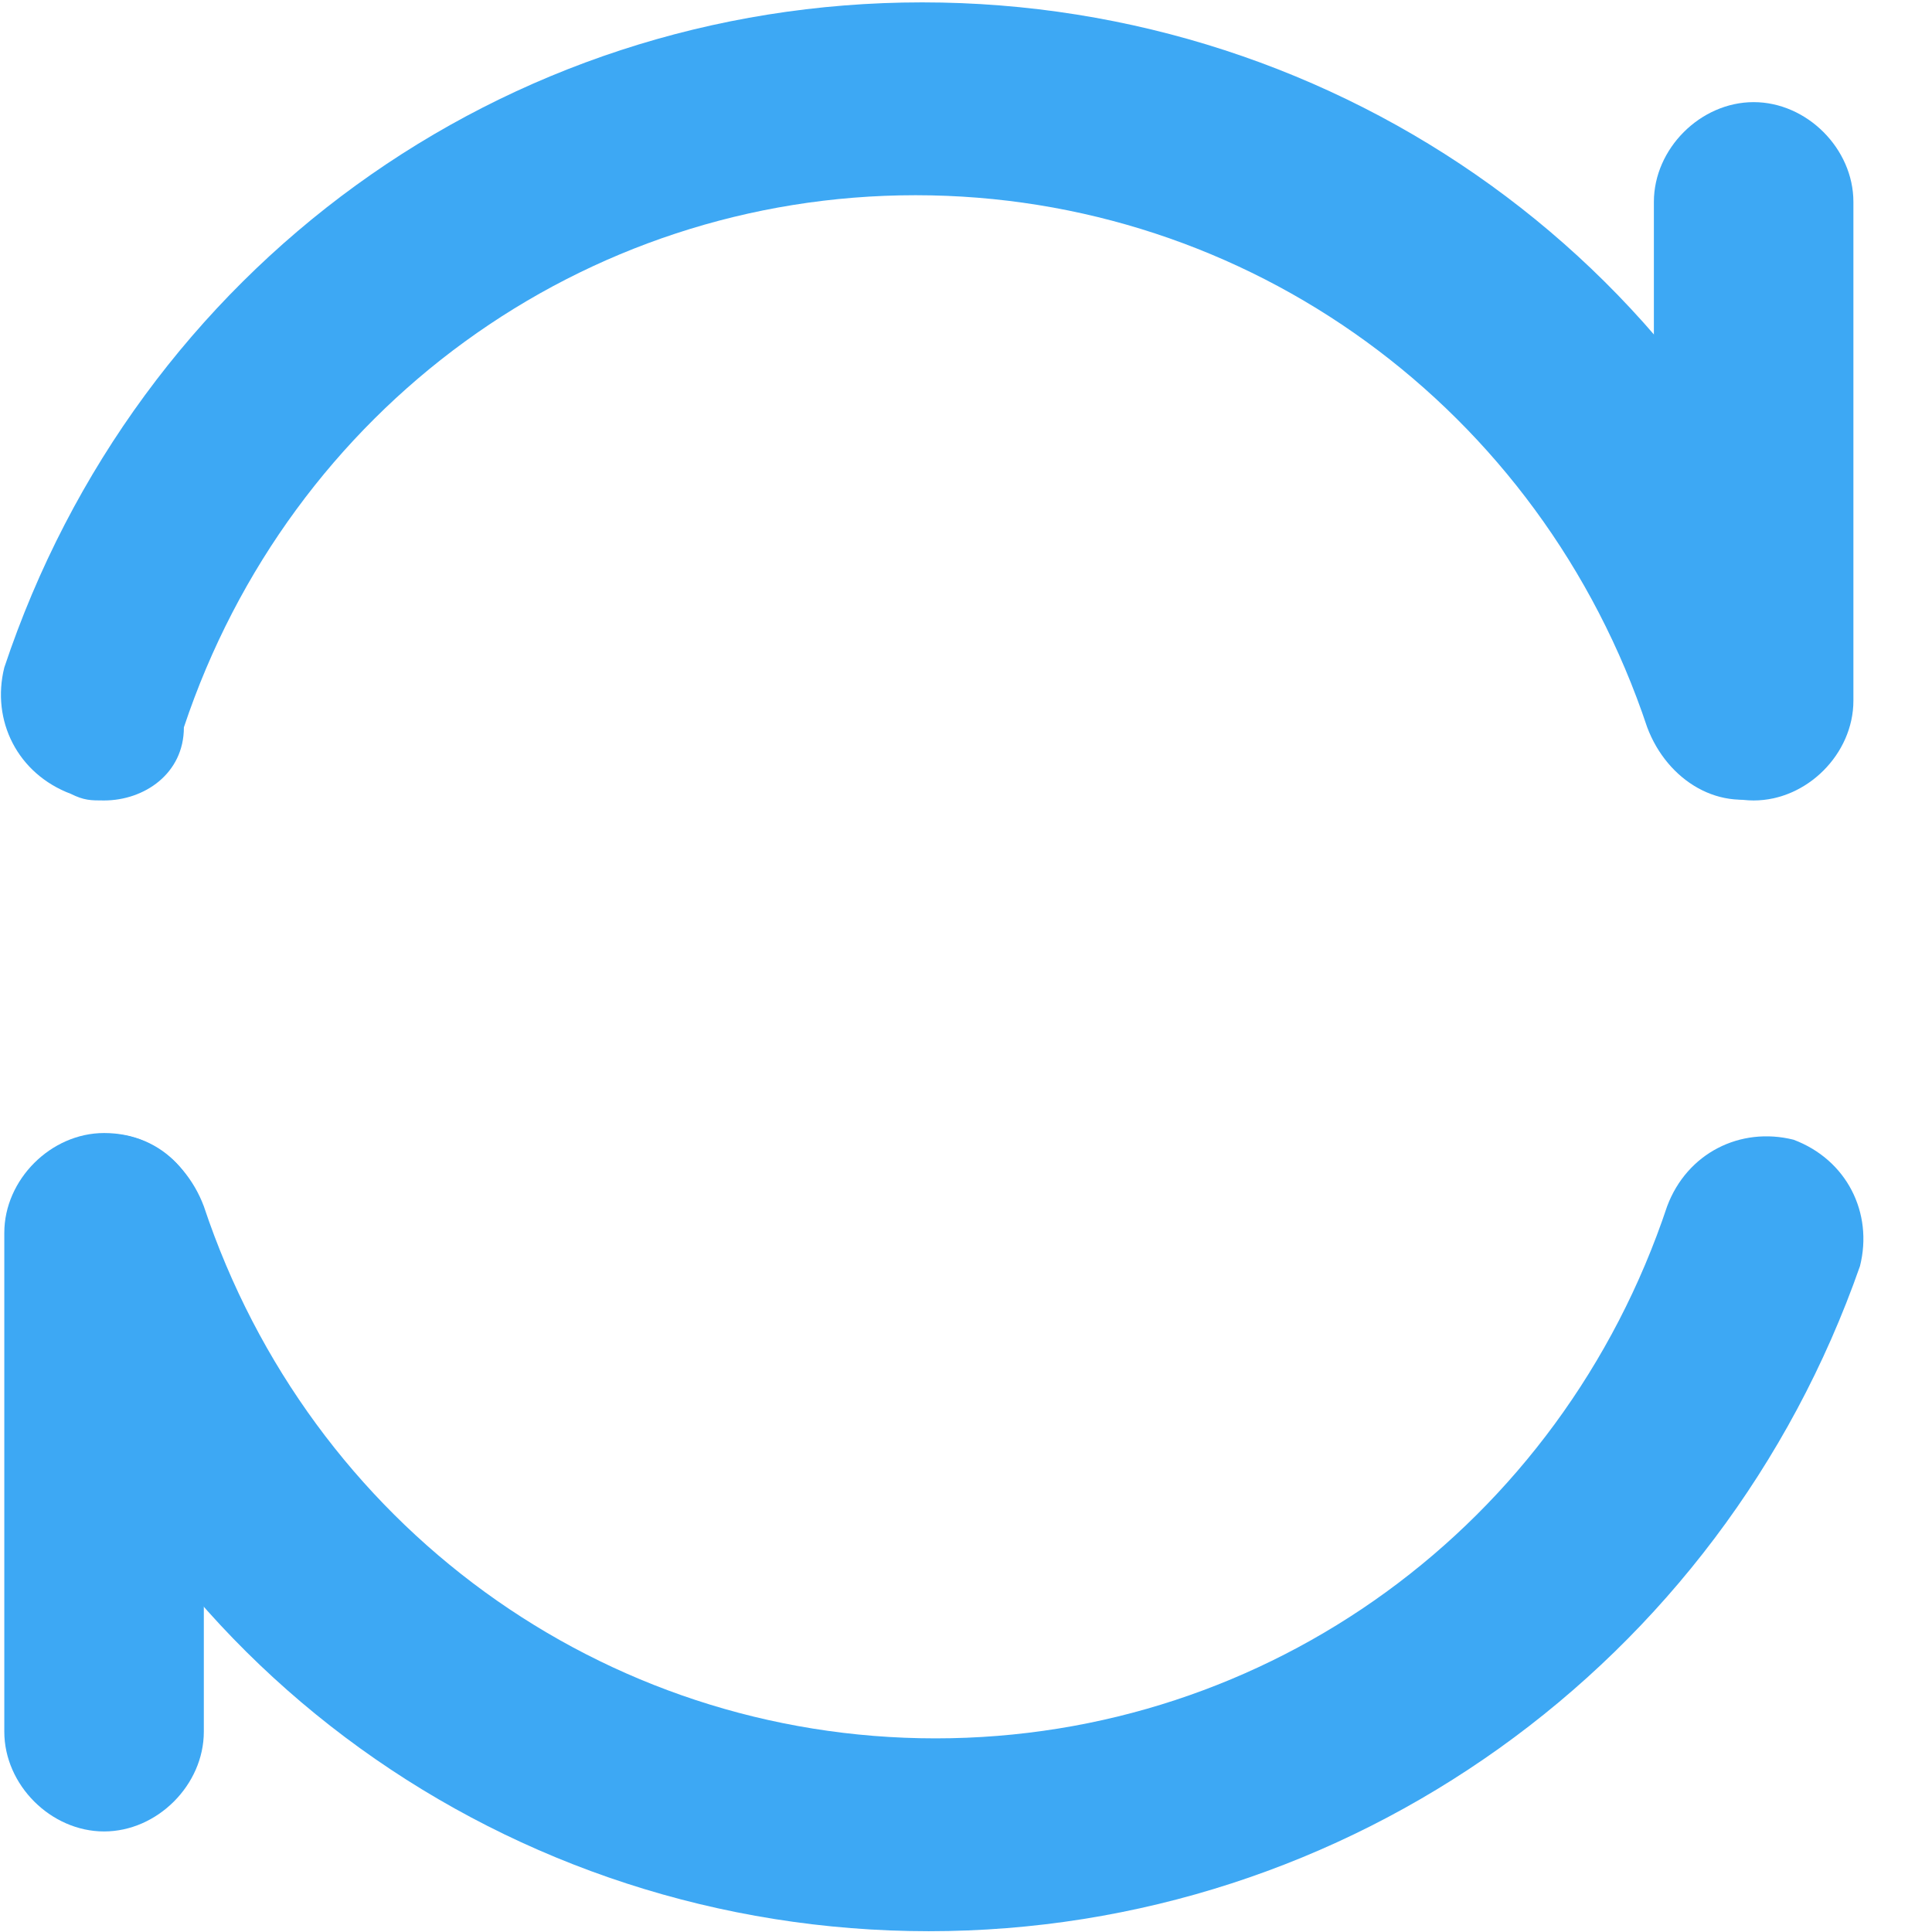 <?xml version="1.0" encoding="UTF-8"?>
<svg width="22px" height="22px" viewBox="0 0 22 22" version="1.1" xmlns="http://www.w3.org/2000/svg" xmlns:xlink="http://www.w3.org/1999/xlink">
    <!-- Generator: Sketch 45.2 (43514) - http://www.bohemiancoding.com/sketch -->
    <title>刷新 (1)</title>
    <desc>Created with Sketch.</desc>
    <defs></defs>
    <g id="Page-1" stroke="none" stroke-width="1" fill="none" fill-rule="evenodd">
        <g id="刷新-(1)" fill-rule="nonzero" fill="#3DA8F4">
            <path d="M1.185,9.115 C1.034,9.115 0.958,9.115 0.807,9.04 C0.201,8.812 -0.102,8.207 0.049,7.601 C1.564,3.056 5.73,0.027 10.501,0.027 C15.273,0.027 19.514,3.056 20.953,7.601 C21.18,8.207 20.802,8.812 20.196,9.04 C19.59,9.267 18.984,8.888 18.757,8.282 C17.545,4.647 14.212,2.223 10.425,2.223 C6.638,2.223 3.306,4.647 2.094,8.282 C2.094,8.812 1.64,9.115 1.185,9.115 L1.185,9.115 Z" id="Shape"></path>
            <path d="M10.577,21.991 C5.805,21.991 1.564,18.962 0.125,14.417 C-0.102,13.811 0.276,13.205 0.882,12.978 C1.488,12.751 2.094,13.13 2.321,13.736 C3.533,17.371 6.866,19.795 10.653,19.795 C14.44,19.795 17.772,17.371 18.984,13.736 C19.211,13.13 19.817,12.827 20.423,12.978 C21.029,13.205 21.332,13.811 21.18,14.417 C19.59,18.962 15.349,21.991 10.577,21.991 Z" id="Shape"></path>
            <path d="M2.321,14.038 L2.321,19.719 C2.321,20.325 1.791,20.855 1.185,20.855 C0.579,20.855 0.049,20.325 0.049,19.719 L0.049,14.038 C0.049,13.433 0.579,12.902 1.185,12.902 C1.867,12.902 2.321,13.433 2.321,14.038 Z" id="Shape"></path>
            <path d="M21.105,2.299 L21.105,7.979 C21.105,8.585 20.575,9.115 19.969,9.115 C19.363,9.115 18.833,8.585 18.833,7.979 L18.833,2.299 C18.833,1.693 19.363,1.163 19.969,1.163 C20.575,1.163 21.105,1.693 21.105,2.299 Z" id="Shape"></path>
        </g>
    </g>
</svg>